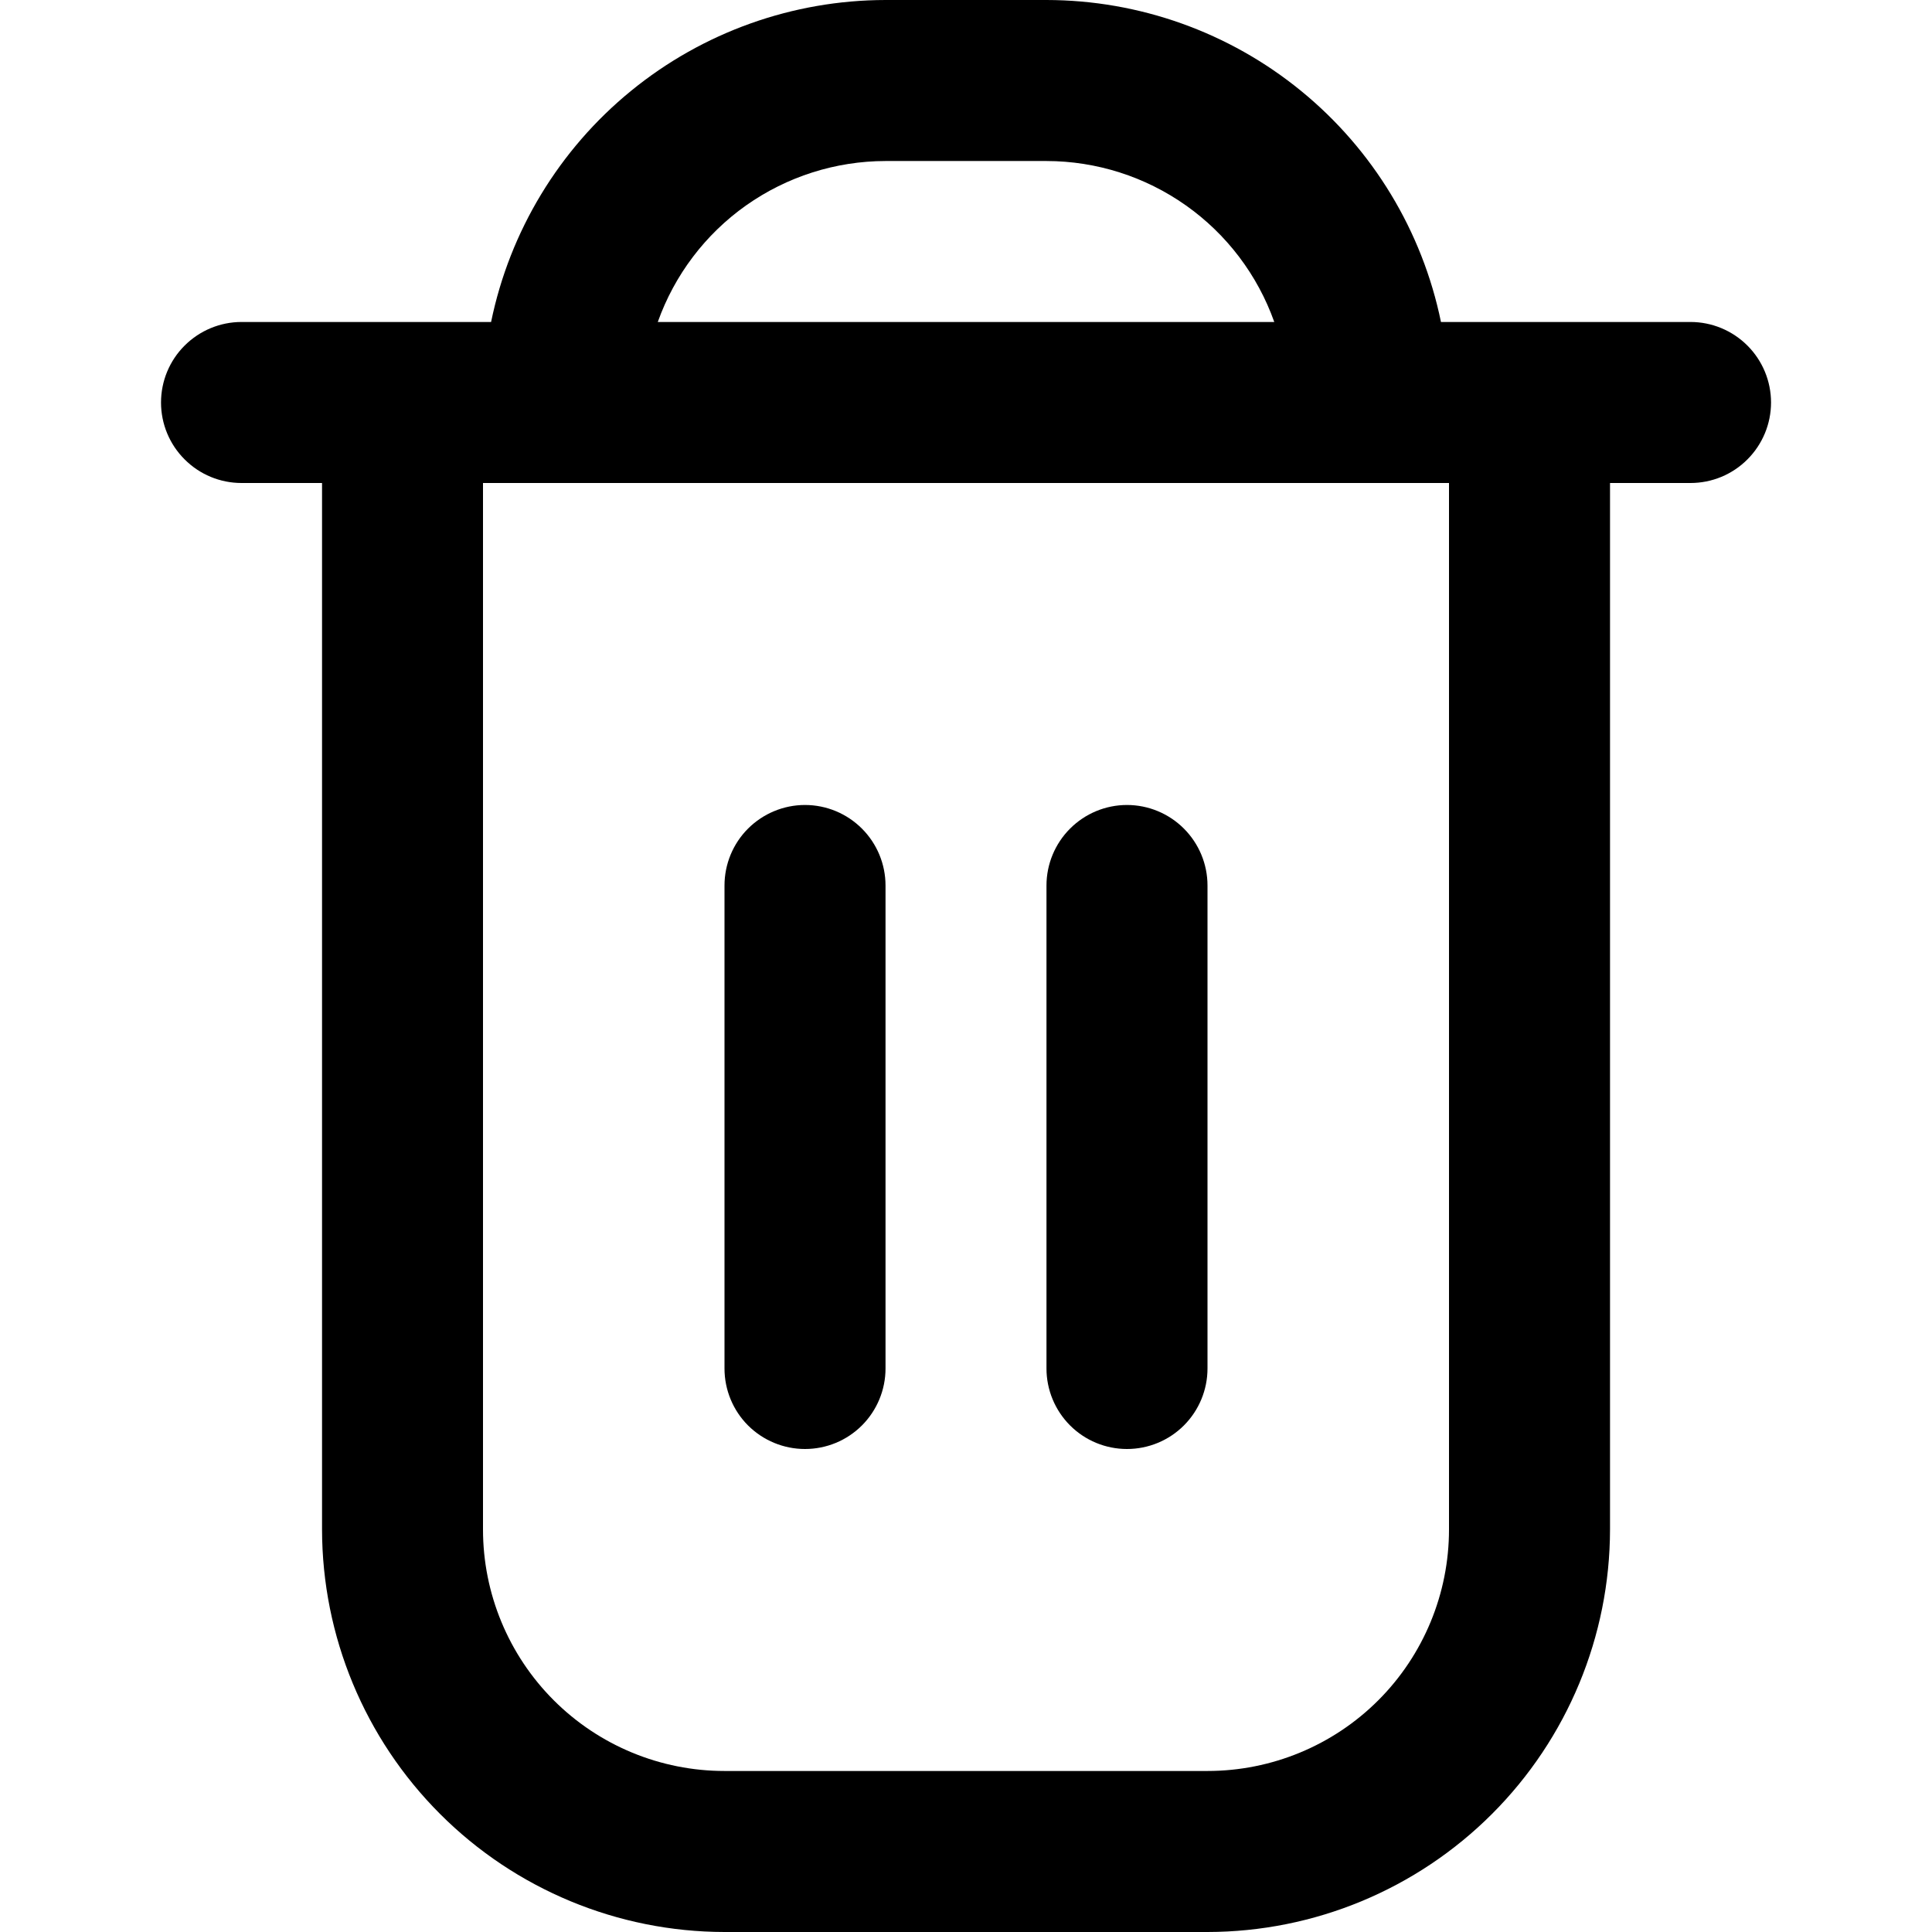 <svg width="32" height="32" viewBox="0 0 32 32" fill="none" xmlns="http://www.w3.org/2000/svg">
<g clip-path="url(#clip0_60813_2)">
<path d="M28 5.333H23.867C23.558 3.829 22.739 2.476 21.549 1.505C20.359 0.533 18.87 0.002 17.334 0L14.667 0C13.131 0.002 11.642 0.533 10.452 1.505C9.262 2.476 8.443 3.829 8.134 5.333H4C3.647 5.333 3.308 5.474 3.058 5.724C2.807 5.974 2.667 6.313 2.667 6.667C2.667 7.02 2.807 7.359 3.058 7.609C3.308 7.86 3.647 8 4 8H5.334V25.333C5.336 27.101 6.039 28.795 7.289 30.045C8.538 31.295 10.233 31.998 12 32H20C21.768 31.998 23.462 31.295 24.712 30.045C25.962 28.795 26.665 27.101 26.667 25.333V8H28C28.354 8 28.693 7.86 28.943 7.609C29.193 7.359 29.334 7.02 29.334 6.667C29.334 6.313 29.193 5.974 28.943 5.724C28.693 5.474 28.354 5.333 28 5.333ZM14.667 2.667H17.334C18.161 2.668 18.967 2.925 19.642 3.402C20.318 3.879 20.829 4.554 21.106 5.333H10.895C11.172 4.554 11.683 3.879 12.358 3.402C13.034 2.925 13.84 2.668 14.667 2.667ZM24 25.333C24 26.394 23.579 27.412 22.829 28.162C22.079 28.912 21.061 29.333 20 29.333H12C10.94 29.333 9.922 28.912 9.172 28.162C8.422 27.412 8 26.394 8 25.333V8H24V25.333Z" fill="black"/>
<path d="M13.333 24C13.687 24 14.026 23.86 14.276 23.61C14.526 23.36 14.667 23.02 14.667 22.667V14.667C14.667 14.313 14.526 13.974 14.276 13.724C14.026 13.474 13.687 13.333 13.333 13.333C12.98 13.333 12.641 13.474 12.39 13.724C12.14 13.974 12 14.313 12 14.667V22.667C12 23.02 12.14 23.36 12.39 23.61C12.641 23.86 12.98 24 13.333 24Z" fill="black"/>
<path d="M18.666 24C19.02 24 19.359 23.86 19.609 23.61C19.859 23.36 20 23.02 20 22.667V14.667C20 14.313 19.859 13.974 19.609 13.724C19.359 13.474 19.02 13.333 18.666 13.333C18.313 13.333 17.974 13.474 17.724 13.724C17.474 13.974 17.333 14.313 17.333 14.667V22.667C17.333 23.02 17.474 23.36 17.724 23.61C17.974 23.86 18.313 24 18.666 24Z" fill="black"/>
</g>
<defs>
<clipPath id="clip0_60813_2">
<rect width="32" height="32" fill="white"/>
</clipPath>
</defs>
</svg>
